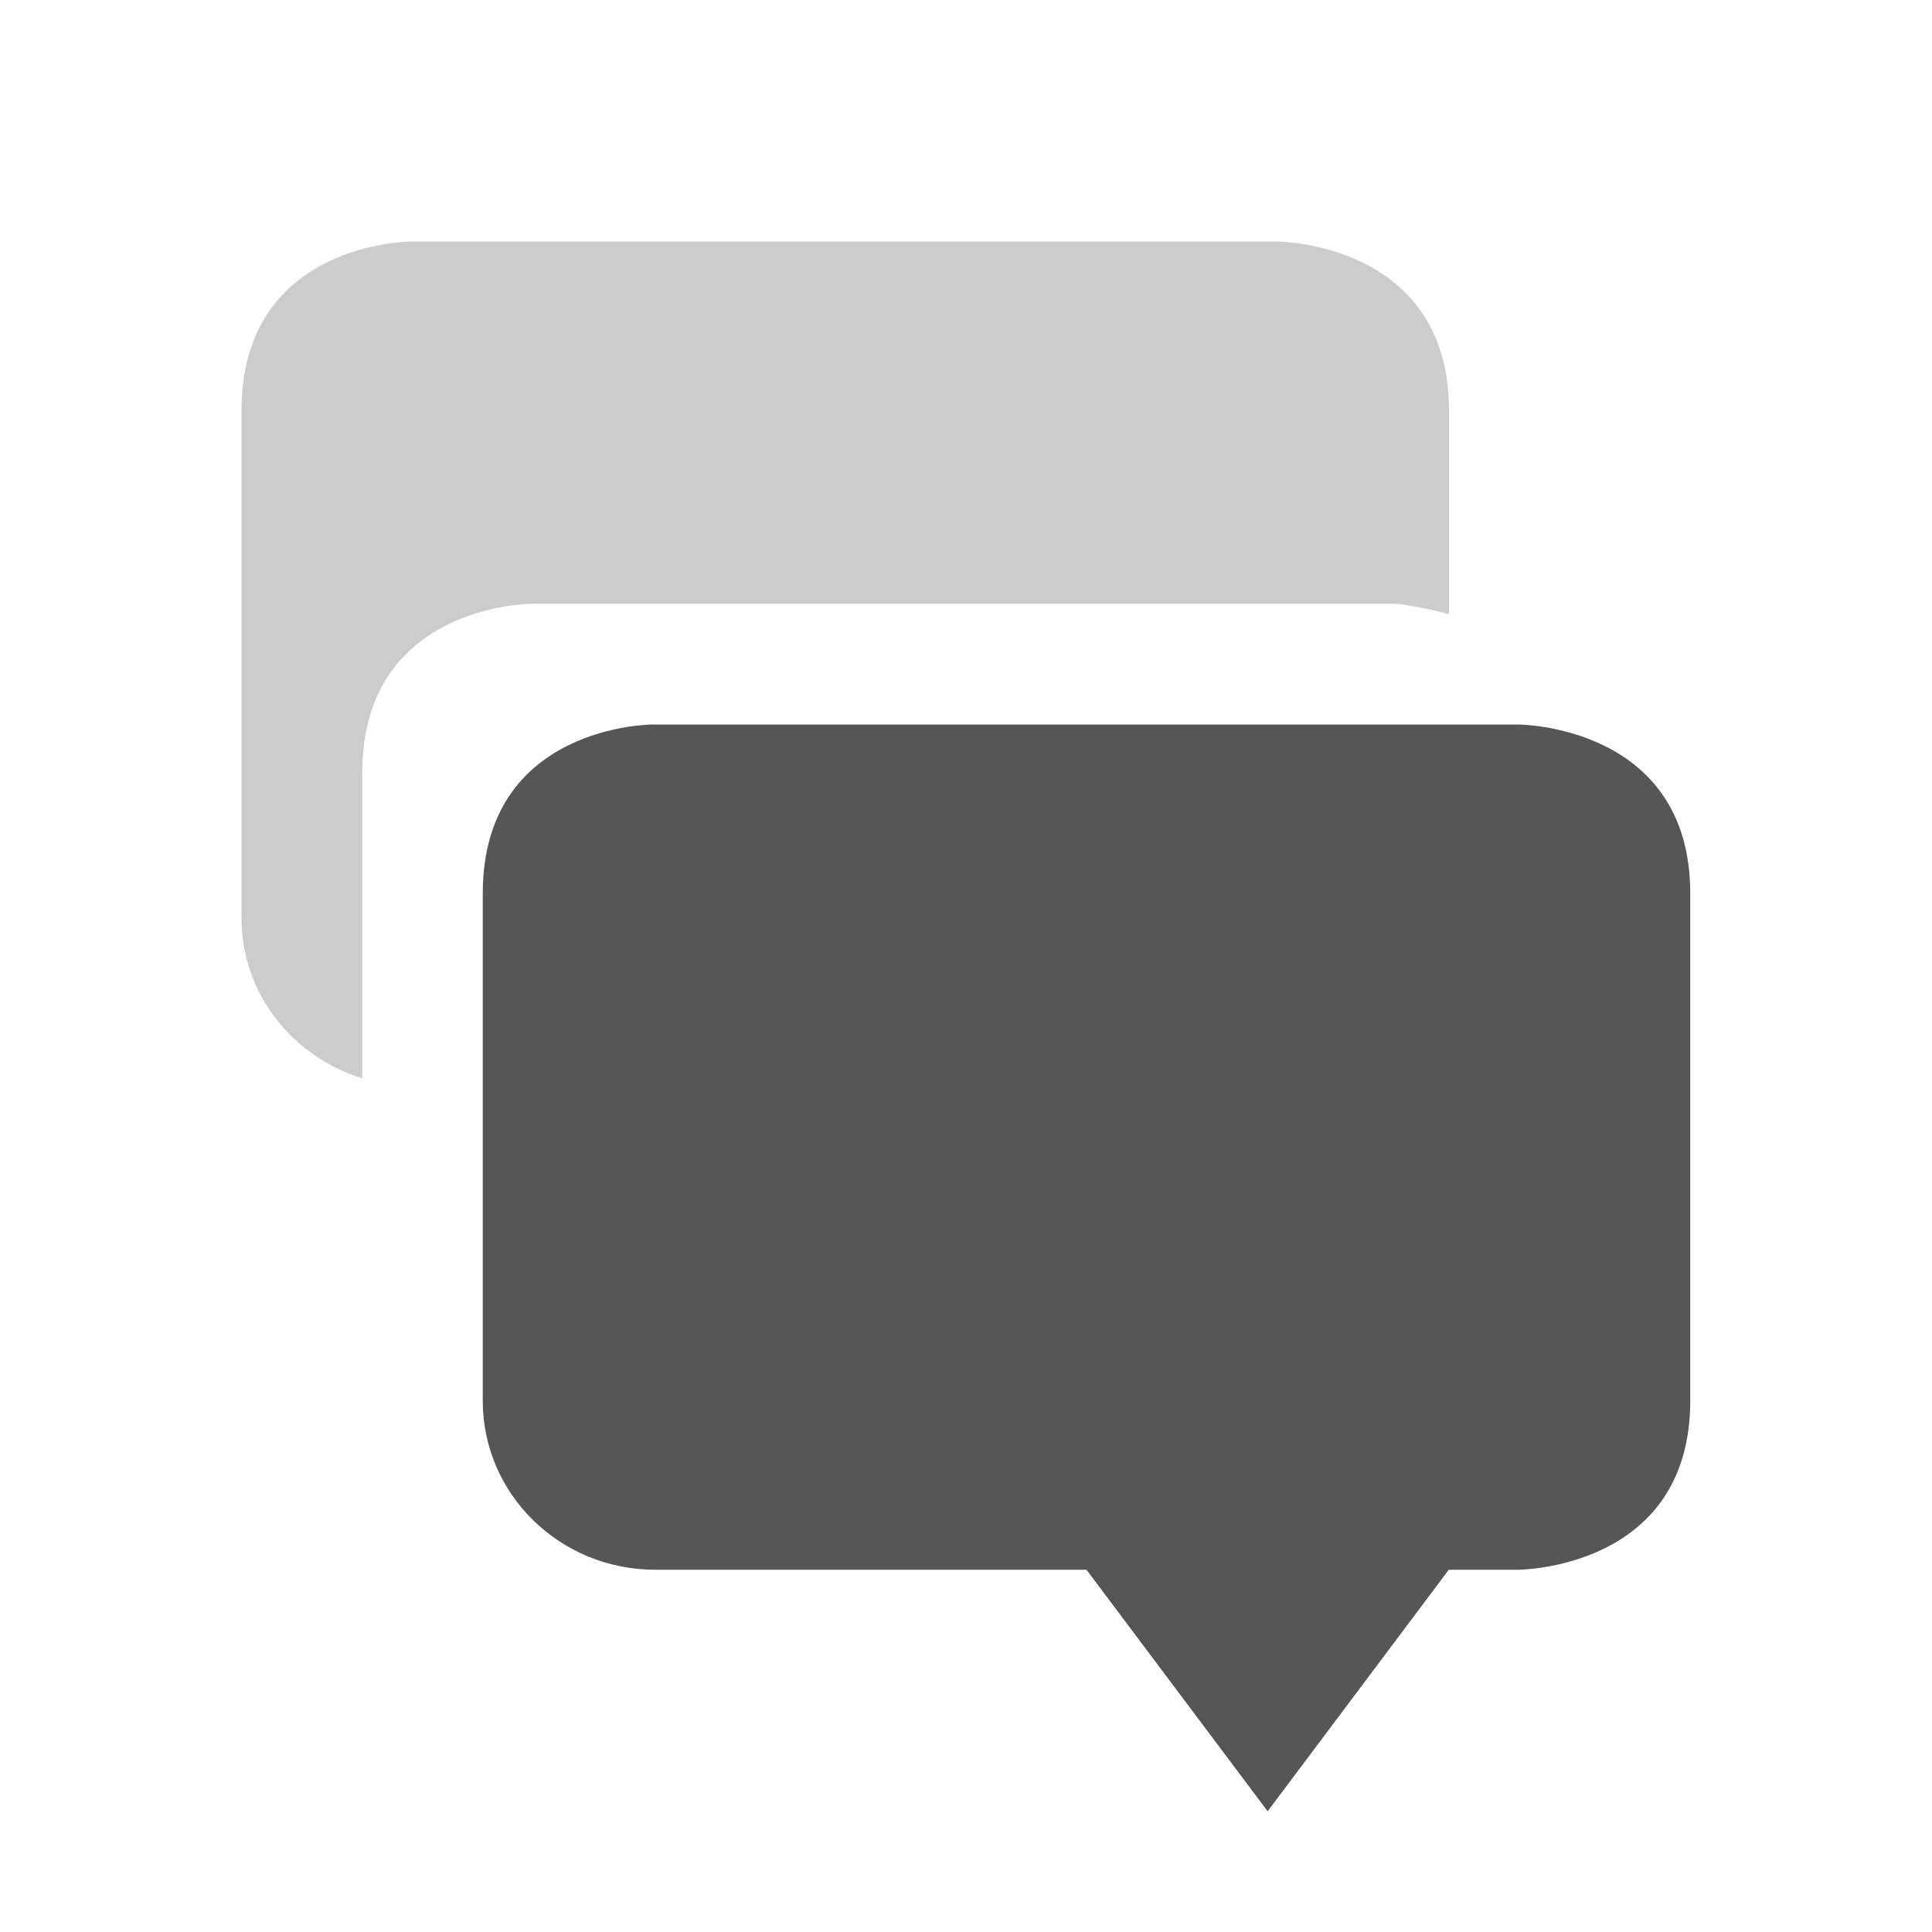 <svg xmlns="http://www.w3.org/2000/svg" width="16" height="16"><defs><style id="current-color-scheme" type="text/css">.ColorScheme-Text{color:#565656}</style></defs><path class="ColorScheme-Text" d="M5.404 6S3.998 6 3.998 7.4v4.2c0 .775.638 1.4 1.43 1.4h3.57l1.5 2 1.5-2h.572s1.428 0 1.428-1.4V7.4C13.998 6 12.57 6 12.57 6H5.404z" fill="currentColor"/><path class="ColorScheme-Text" d="M3.406 2S2 2 2 3.4v4.2c0 .628.42 1.151 1 1.33V6.4C3 5 4.406 5 4.406 5h7.166s.196.024.428.086V3.4C12 2 10.572 2 10.572 2H3.406z" fill="currentColor" opacity=".3"/></svg>